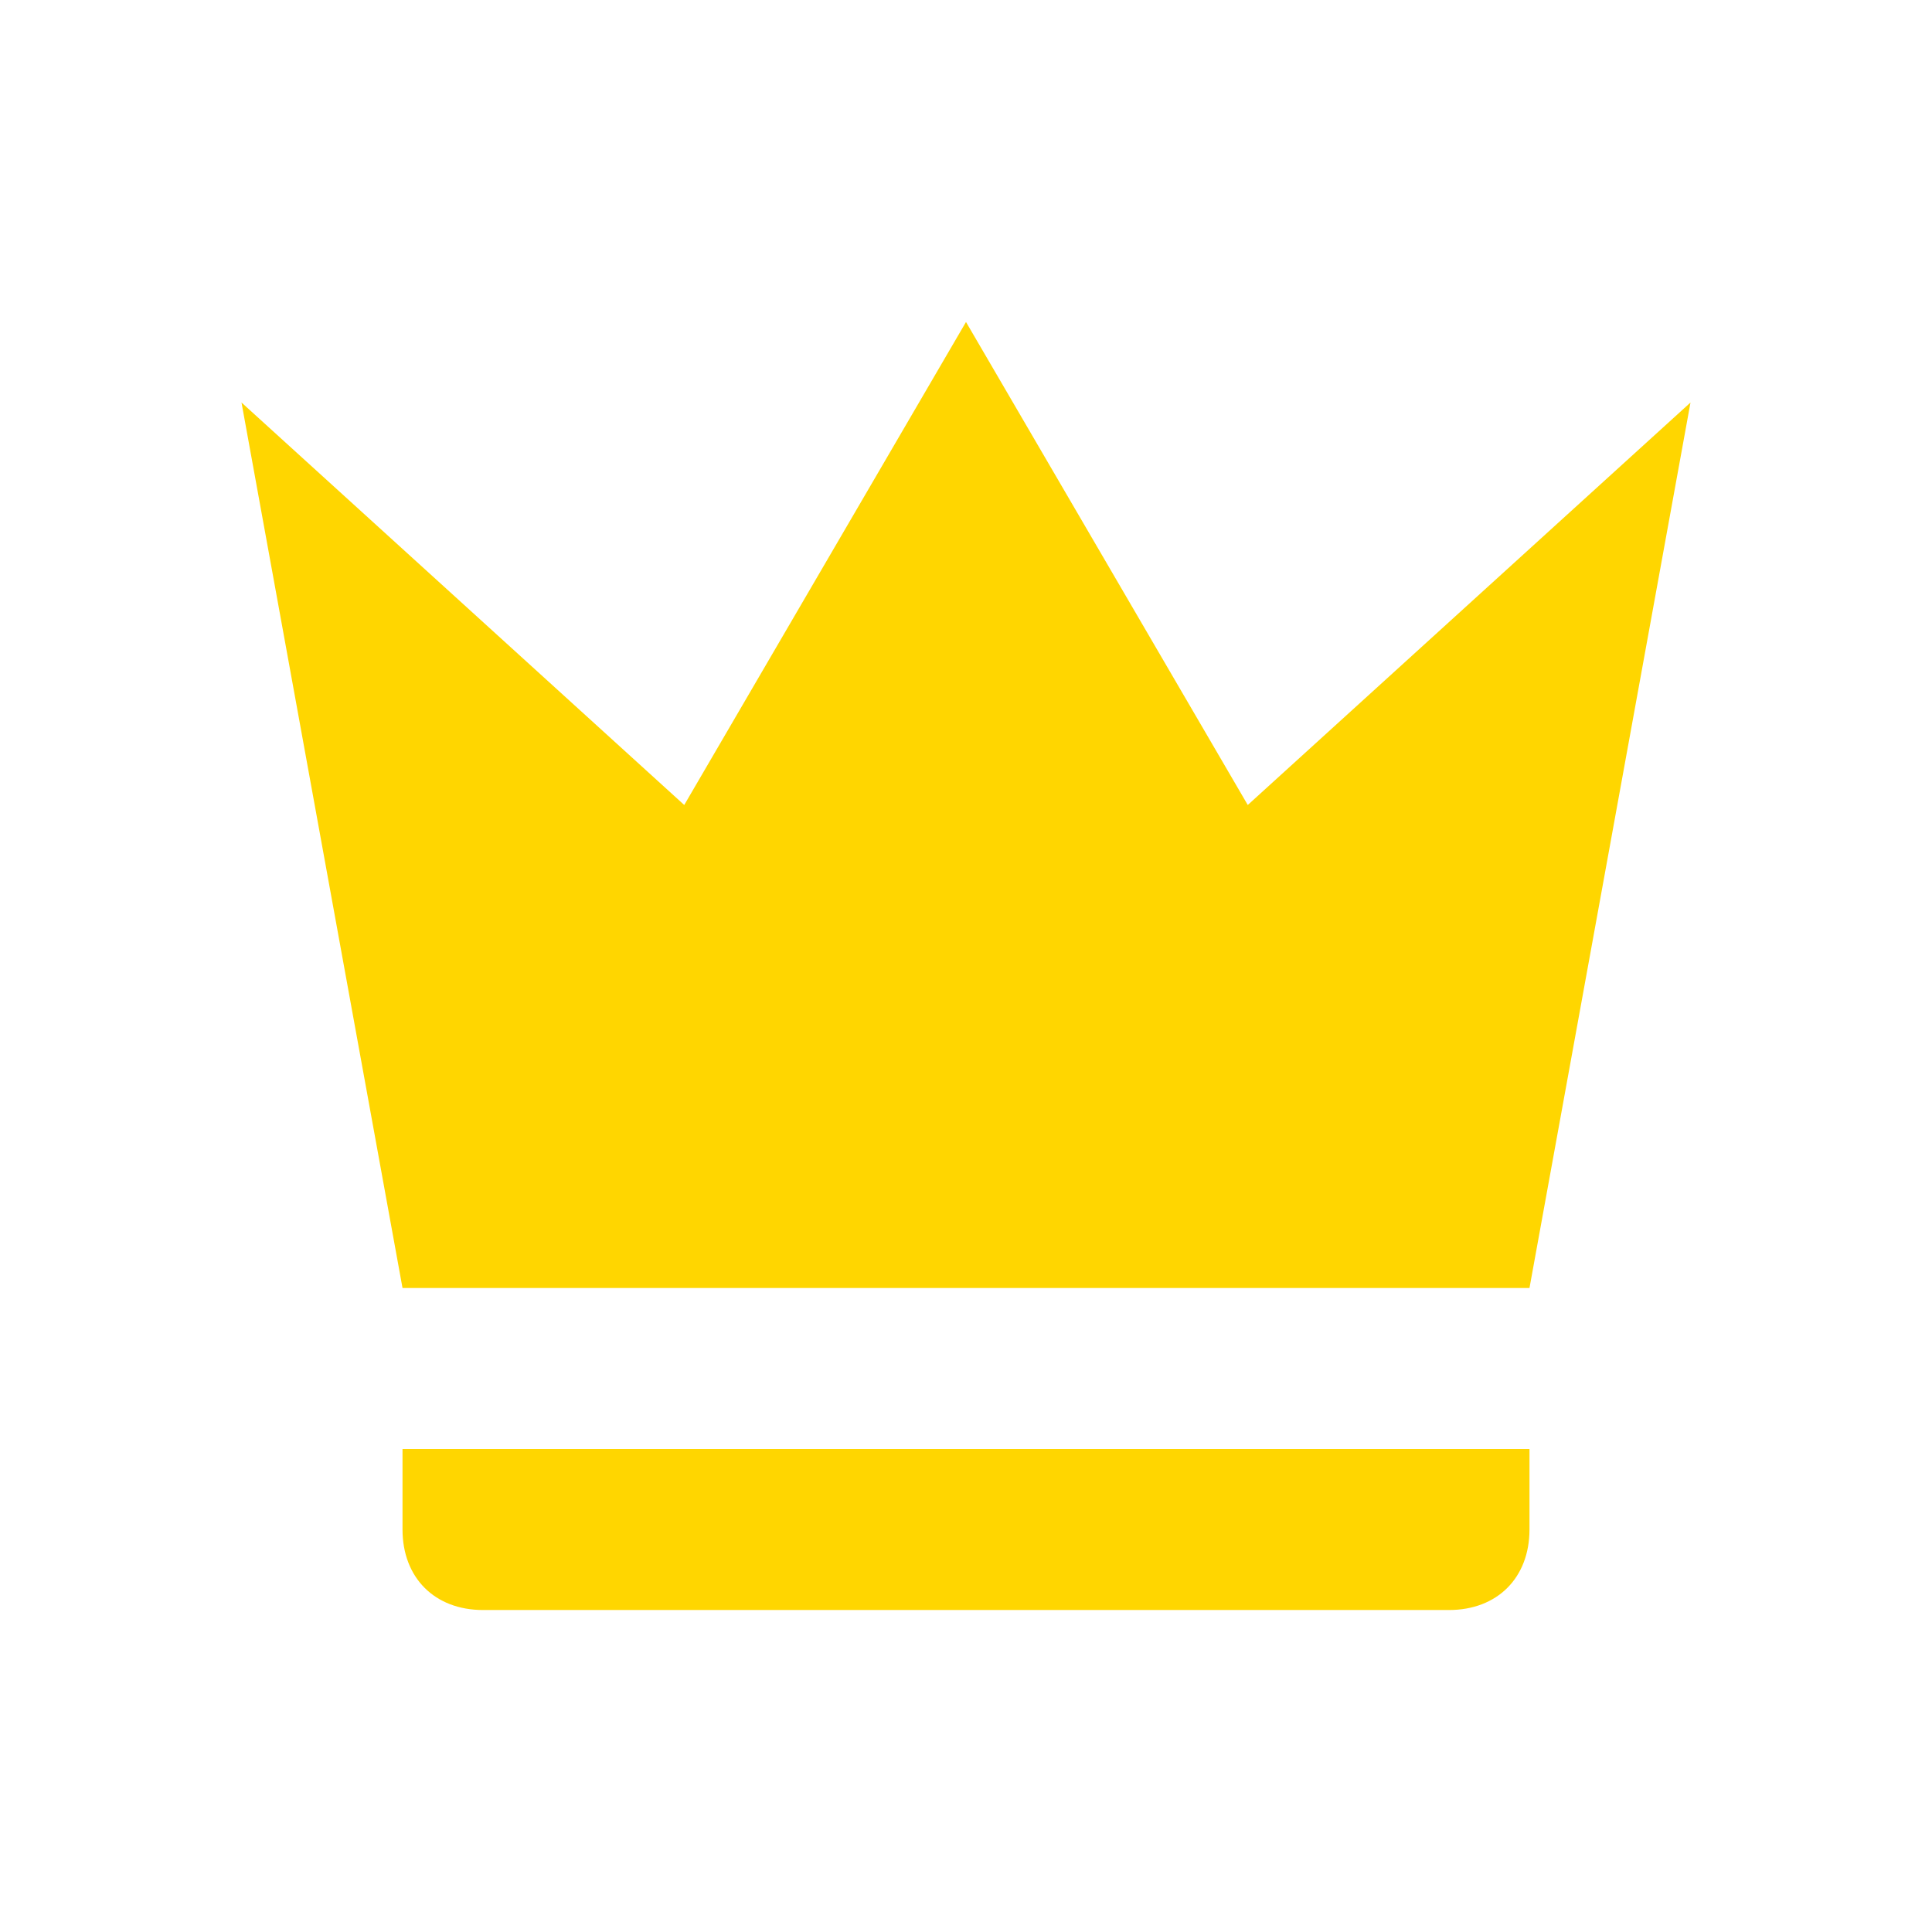 <svg width="50" height="50" viewBox="0 0 50 50" fill="none" xmlns="http://www.w3.org/2000/svg">
<path d="M10.417 33.333L6.25 10.417L17.708 20.833L25 8.333L32.292 20.833L43.75 10.417L39.583 33.333H10.417ZM39.583 39.583C39.583 40.833 38.75 41.667 37.5 41.667H12.5C11.25 41.667 10.417 40.833 10.417 39.583V37.5H39.583V39.583Z" fill="#FFD600"/>
</svg>
